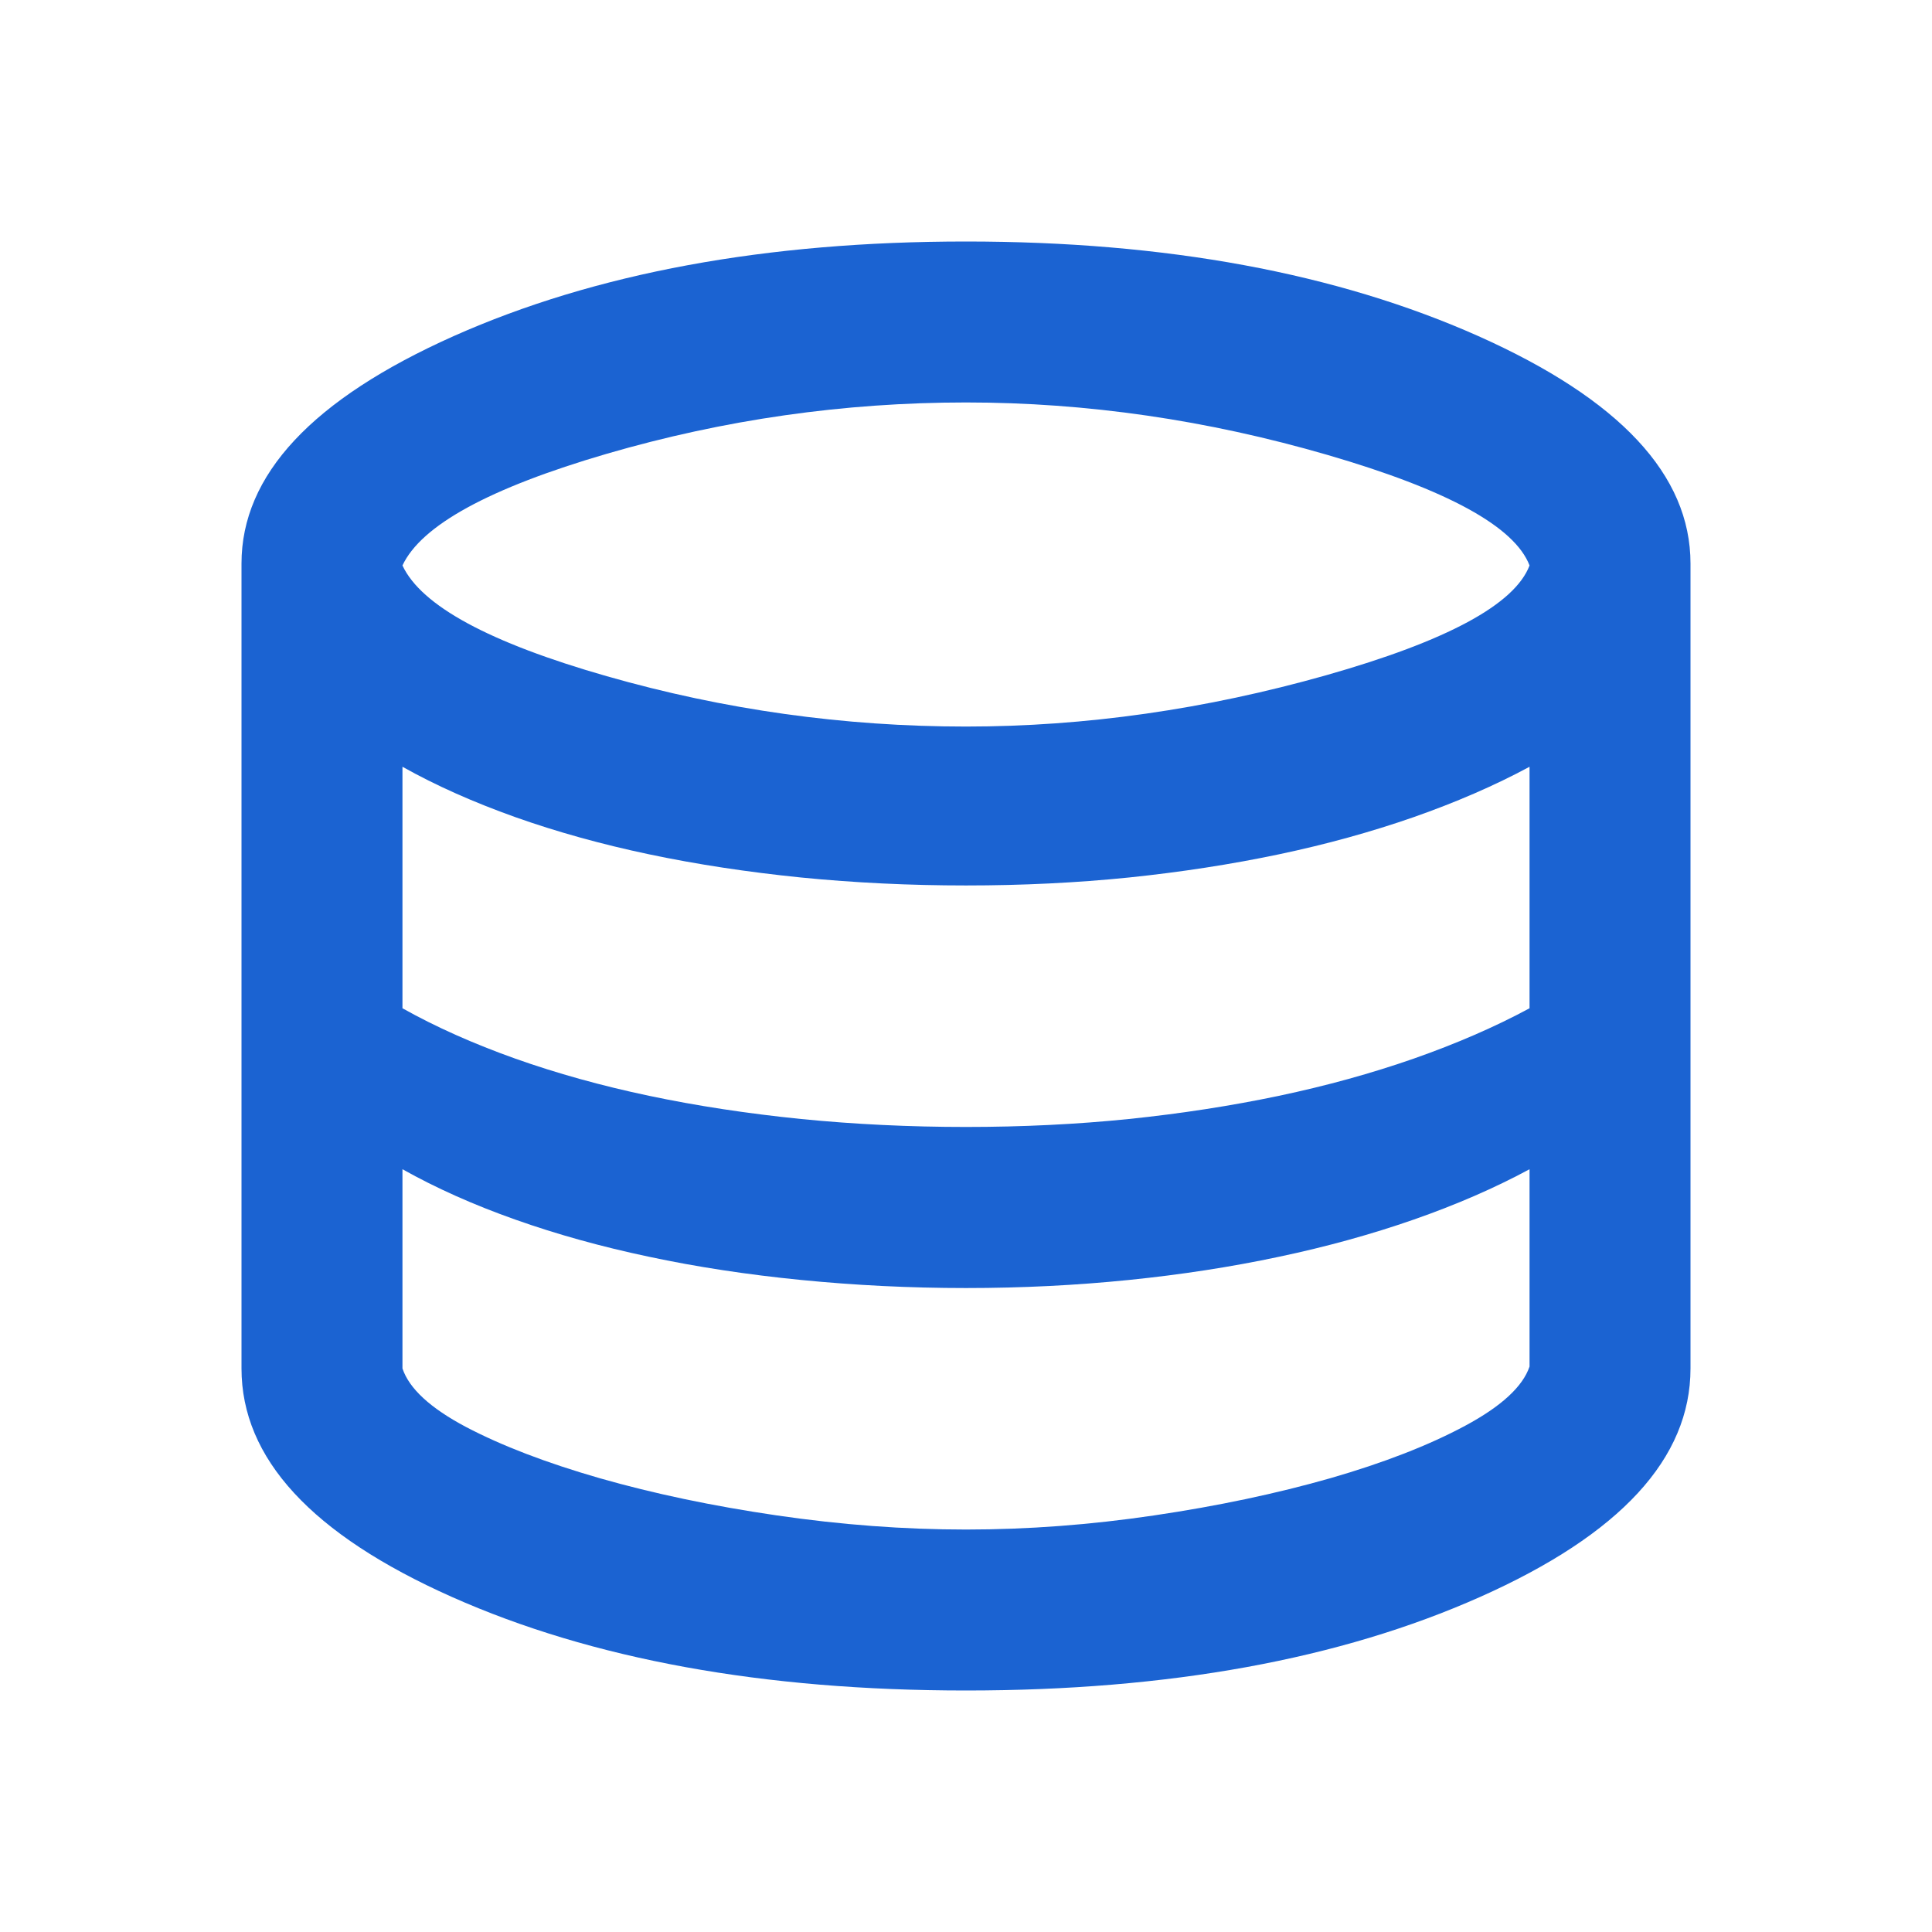 <svg width="16" height="16" viewBox="0 0 16 16" fill="none" xmlns="http://www.w3.org/2000/svg">
<path d="M8 14C6.322 14 4.903 13.742 3.742 13.225C2.581 12.708 2 12.078 2 11.333V4.667C2 3.933 2.586 3.306 3.758 2.783C4.931 2.261 6.344 2 8 2C9.656 2 11.069 2.261 12.242 2.783C13.414 3.306 14 3.933 14 4.667V11.333C14 12.078 13.419 12.708 12.258 13.225C11.097 13.742 9.678 14 8 14ZM8 6.017C8.989 6.017 9.983 5.875 10.983 5.592C11.983 5.308 12.544 5.006 12.667 4.683C12.544 4.361 11.986 4.056 10.992 3.767C9.997 3.478 9 3.333 8 3.333C6.989 3.333 5.997 3.475 5.025 3.758C4.053 4.042 3.489 4.35 3.333 4.683C3.489 5.017 4.053 5.322 5.025 5.6C5.997 5.878 6.989 6.017 8 6.017ZM8 9.333C8.467 9.333 8.917 9.311 9.35 9.267C9.783 9.222 10.197 9.158 10.592 9.075C10.986 8.992 11.358 8.889 11.708 8.767C12.058 8.644 12.378 8.506 12.667 8.35V6.35C12.378 6.506 12.058 6.644 11.708 6.767C11.358 6.889 10.986 6.992 10.592 7.075C10.197 7.158 9.783 7.222 9.35 7.267C8.917 7.311 8.467 7.333 8 7.333C7.533 7.333 7.078 7.311 6.633 7.267C6.189 7.222 5.769 7.158 5.375 7.075C4.981 6.992 4.611 6.889 4.267 6.767C3.922 6.644 3.611 6.506 3.333 6.35V8.35C3.611 8.506 3.922 8.644 4.267 8.767C4.611 8.889 4.981 8.992 5.375 9.075C5.769 9.158 6.189 9.222 6.633 9.267C7.078 9.311 7.533 9.333 8 9.333ZM8 12.667C8.511 12.667 9.031 12.628 9.558 12.55C10.086 12.472 10.572 12.369 11.017 12.242C11.461 12.114 11.833 11.969 12.133 11.808C12.433 11.647 12.611 11.483 12.667 11.317V9.683C12.378 9.839 12.058 9.978 11.708 10.1C11.358 10.222 10.986 10.325 10.592 10.408C10.197 10.492 9.783 10.556 9.35 10.6C8.917 10.644 8.467 10.667 8 10.667C7.533 10.667 7.078 10.644 6.633 10.6C6.189 10.556 5.769 10.492 5.375 10.408C4.981 10.325 4.611 10.222 4.267 10.1C3.922 9.978 3.611 9.839 3.333 9.683V11.333C3.389 11.5 3.564 11.661 3.858 11.817C4.153 11.972 4.522 12.114 4.967 12.242C5.411 12.369 5.9 12.472 6.433 12.55C6.967 12.628 7.489 12.667 8 12.667Z" fill="#1b63d2"/>
</svg>
